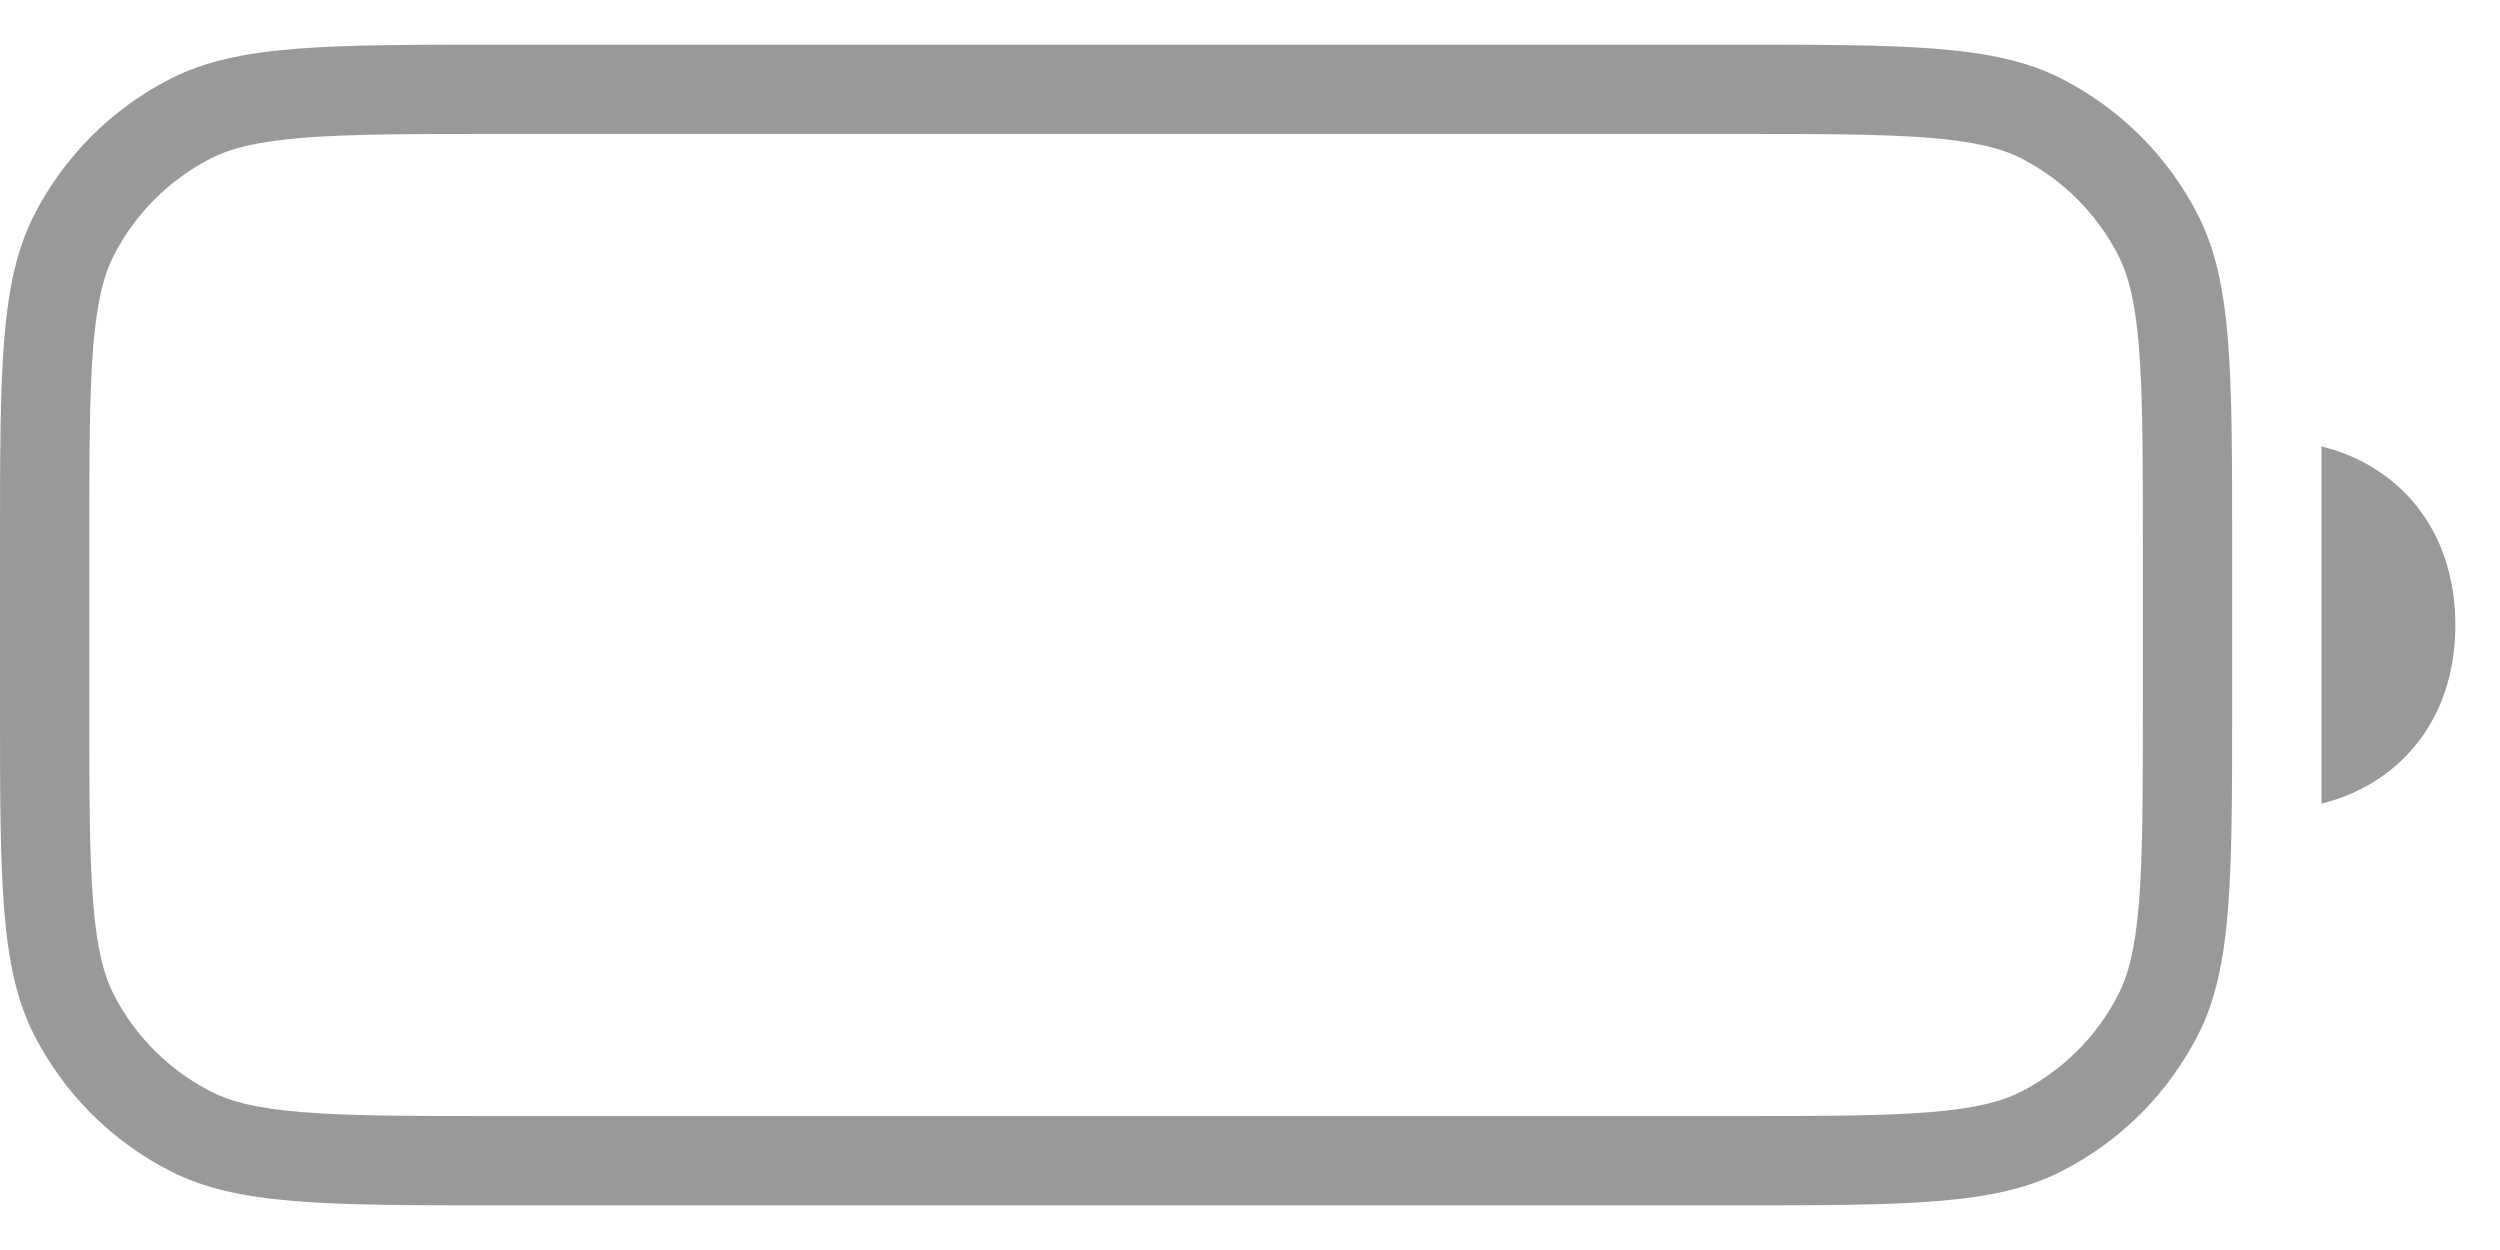 <svg width="28" height="14" viewBox="0 0 28 14" fill="none" xmlns="http://www.w3.org/2000/svg">
<path opacity="0.4" fill-rule="evenodd" clip-rule="evenodd" d="M5.6 1.5H19.4C20.397 1.5 21.084 1.501 21.617 1.544C22.139 1.587 22.425 1.666 22.635 1.772C23.105 2.012 23.488 2.395 23.727 2.865C23.834 3.075 23.913 3.361 23.956 3.883C23.999 4.416 24 5.103 24 6.1V7.9C24 8.897 23.999 9.584 23.956 10.117C23.913 10.639 23.834 10.925 23.727 11.135C23.488 11.605 23.105 11.988 22.635 12.227C22.425 12.335 22.139 12.413 21.617 12.456C21.084 12.499 20.397 12.5 19.4 12.5H5.6C4.603 12.5 3.916 12.499 3.383 12.456C2.861 12.413 2.575 12.335 2.365 12.227C1.895 11.988 1.512 11.605 1.272 11.135C1.166 10.925 1.087 10.639 1.044 10.117C1.001 9.584 1 8.897 1 7.9V6.1C1 5.103 1.001 4.416 1.044 3.883C1.087 3.361 1.166 3.075 1.272 2.865C1.512 2.395 1.895 2.012 2.365 1.772C2.575 1.666 2.861 1.587 3.383 1.544C3.916 1.501 4.603 1.5 5.6 1.5ZM0 6.1C0 4.14 0 3.16 0.381 2.411C0.717 1.752 1.252 1.217 1.911 0.881C2.66 0.5 3.64 0.5 5.6 0.5H19.4C21.36 0.5 22.34 0.5 23.089 0.881C23.747 1.217 24.283 1.752 24.619 2.411C25 3.16 25 4.14 25 6.1V7.9C25 9.86 25 10.84 24.619 11.589C24.283 12.248 23.747 12.783 23.089 13.118C22.34 13.5 21.36 13.5 19.4 13.5H5.6C3.64 13.5 2.66 13.5 1.911 13.118C1.252 12.783 0.717 12.248 0.381 11.589C0 10.84 0 9.86 0 7.9V6.1ZM26 9C26.828 8.8 27.5 8.105 27.5 7C27.5 5.895 26.828 5.2 26 5L26 7L26 9Z" fill="black"/>
</svg>
